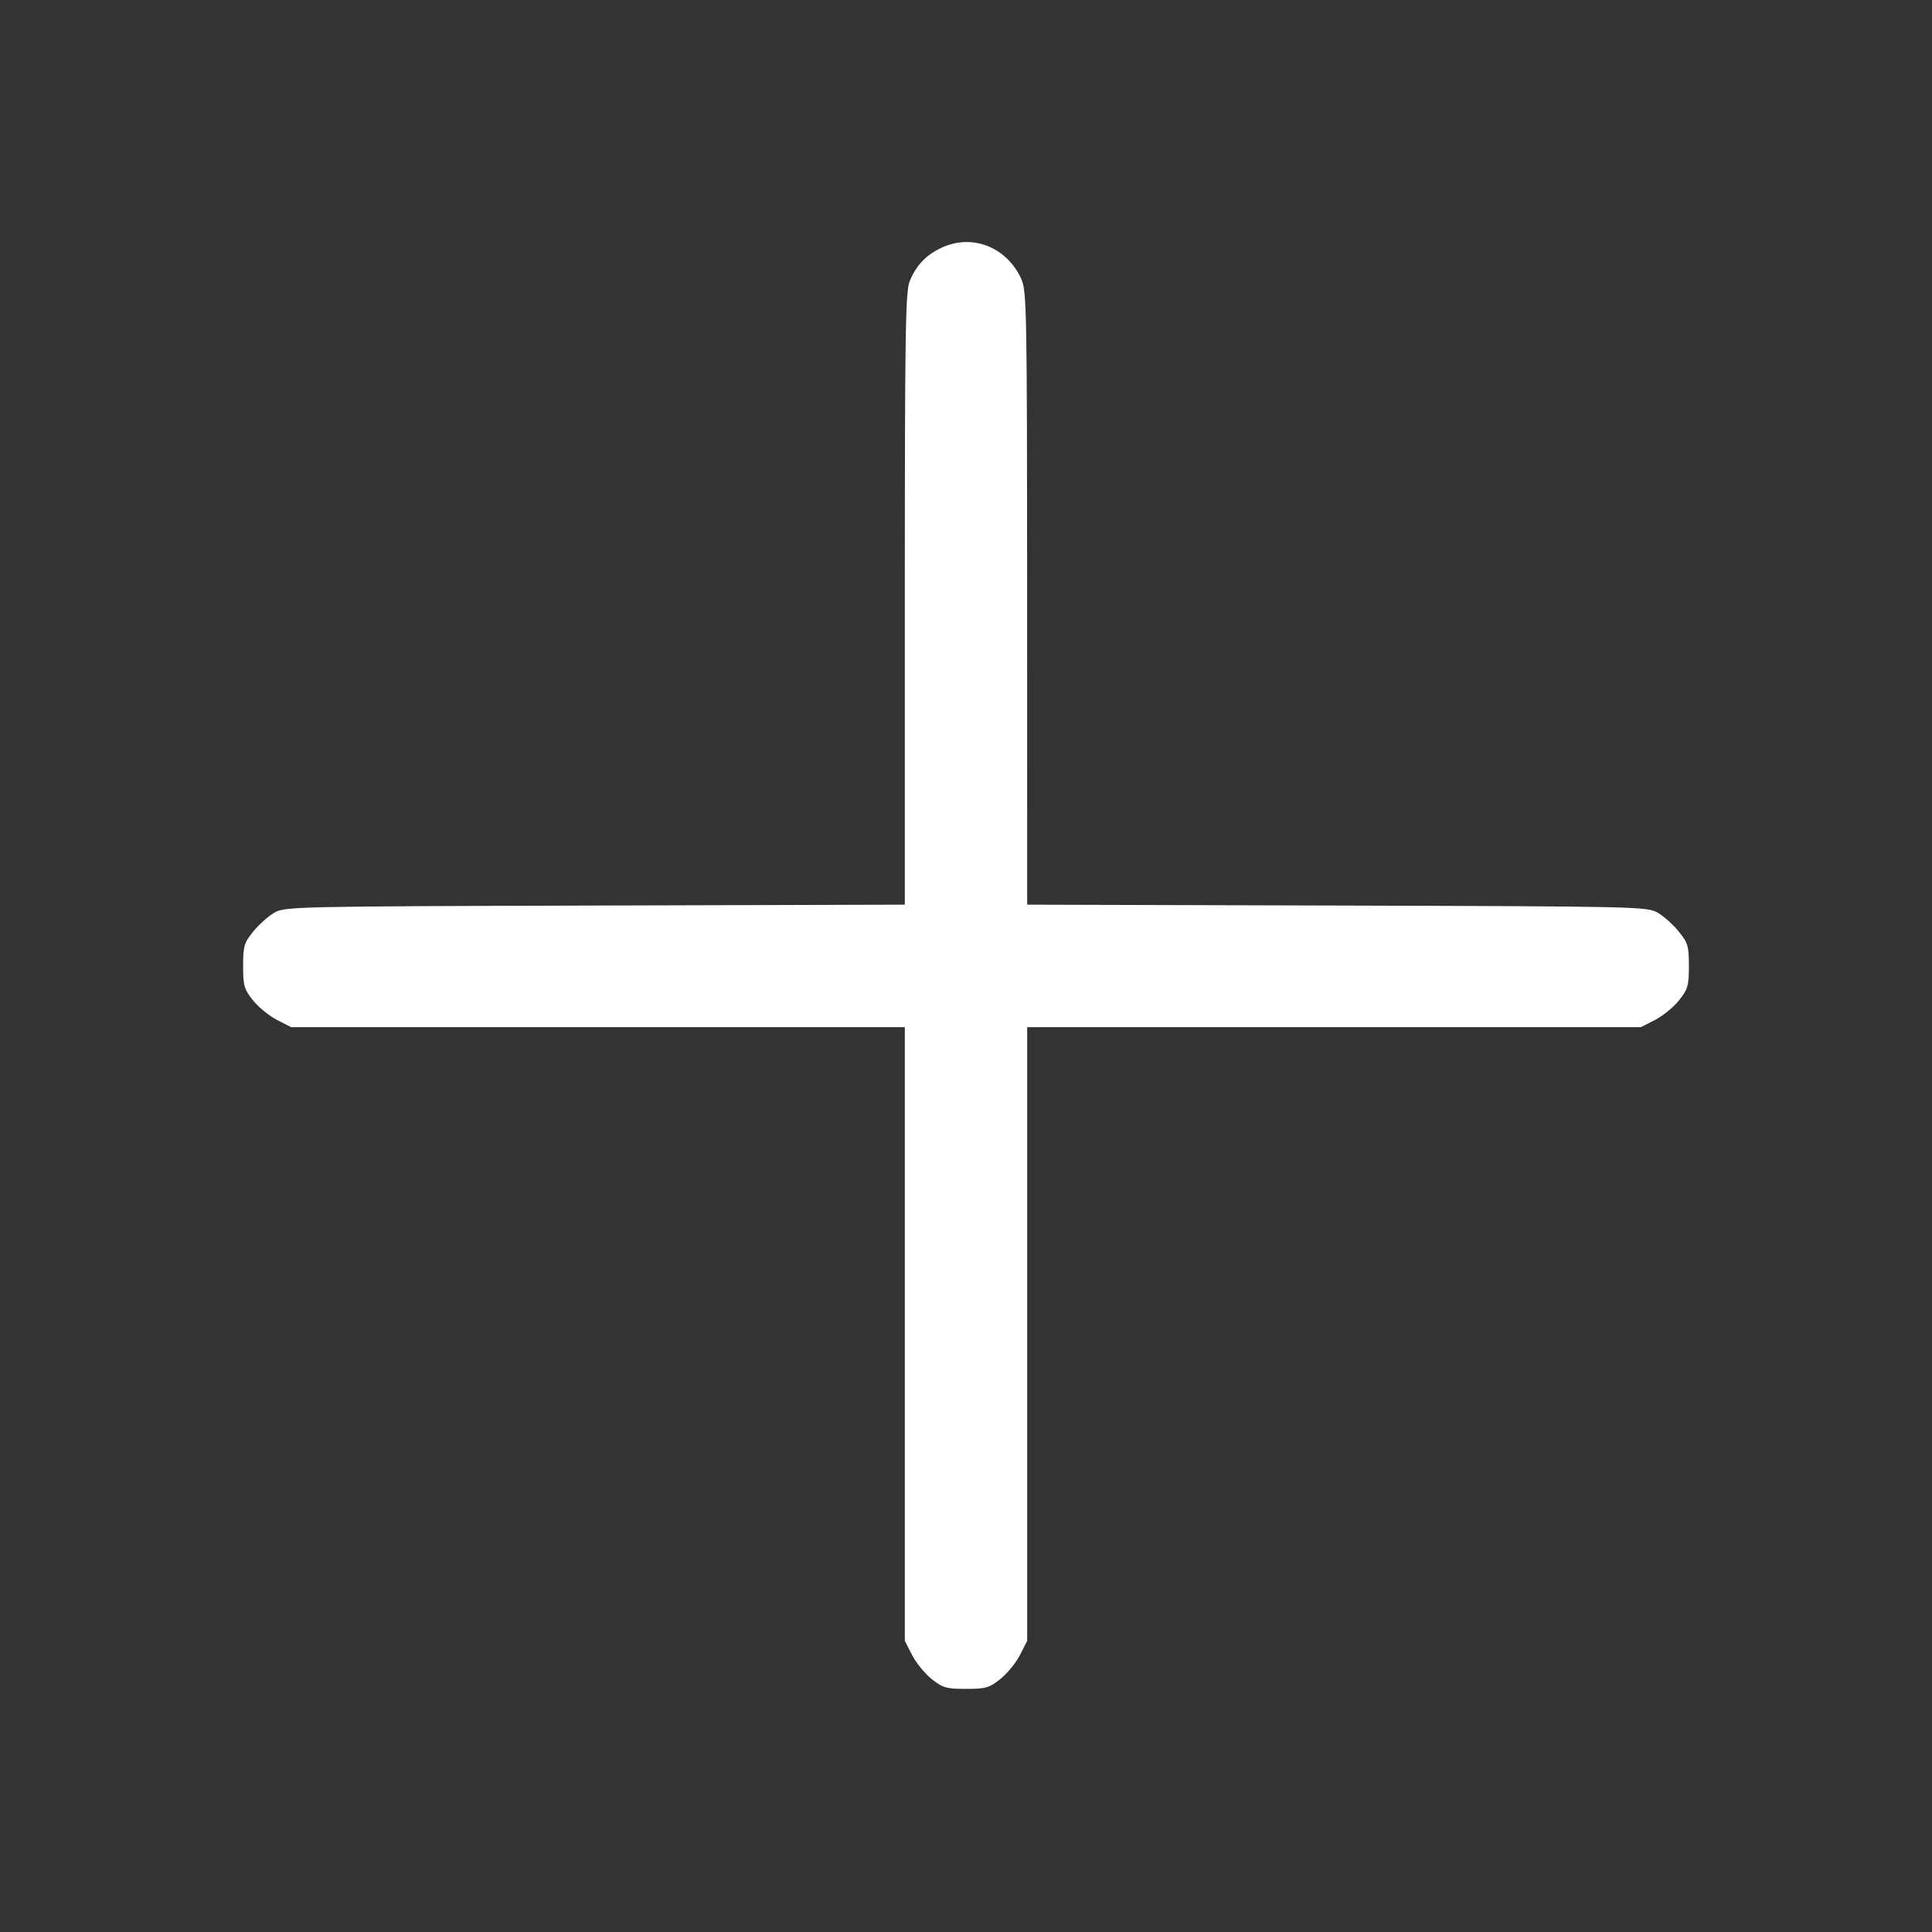 <svg xmlns="http://www.w3.org/2000/svg" viewBox="0 0 256 256"><rect x="0" y="0" width="256" height="256" fill="#333333" stroke="none"/><path d="M124.8 32.806c-2.065.954-3.365 2.304-4.246 4.413-.581 1.389-.661 6.494-.661 42.117v40.537l-41.066.117c-40.19.114-41.098.135-42.515.97-.797.469-2.045 1.591-2.773 2.493-1.193 1.475-1.326 1.931-1.326 4.547 0 2.601.138 3.08 1.305 4.547.718.902 2.15 2.072 3.184 2.6l1.879.96h81.312v81.312l.96 1.879c.528 1.034 1.698 2.466 2.6 3.184 1.467 1.167 1.946 1.305 4.547 1.305s3.08-.138 4.547-1.305c.902-.718 2.072-2.15 2.6-3.184l.96-1.879v-81.312h81.312l1.879-.96c1.034-.528 2.466-1.698 3.184-2.6 1.167-1.467 1.305-1.946 1.305-4.547 0-2.616-.133-3.072-1.326-4.547-.728-.902-1.976-2.024-2.773-2.493-1.417-.835-2.325-.856-42.515-.97l-41.066-.117-.01-40.63c-.009-38.589-.049-40.715-.797-42.336-1.93-4.182-6.477-5.958-10.5-4.101" fill="#ffffff"/></svg>
